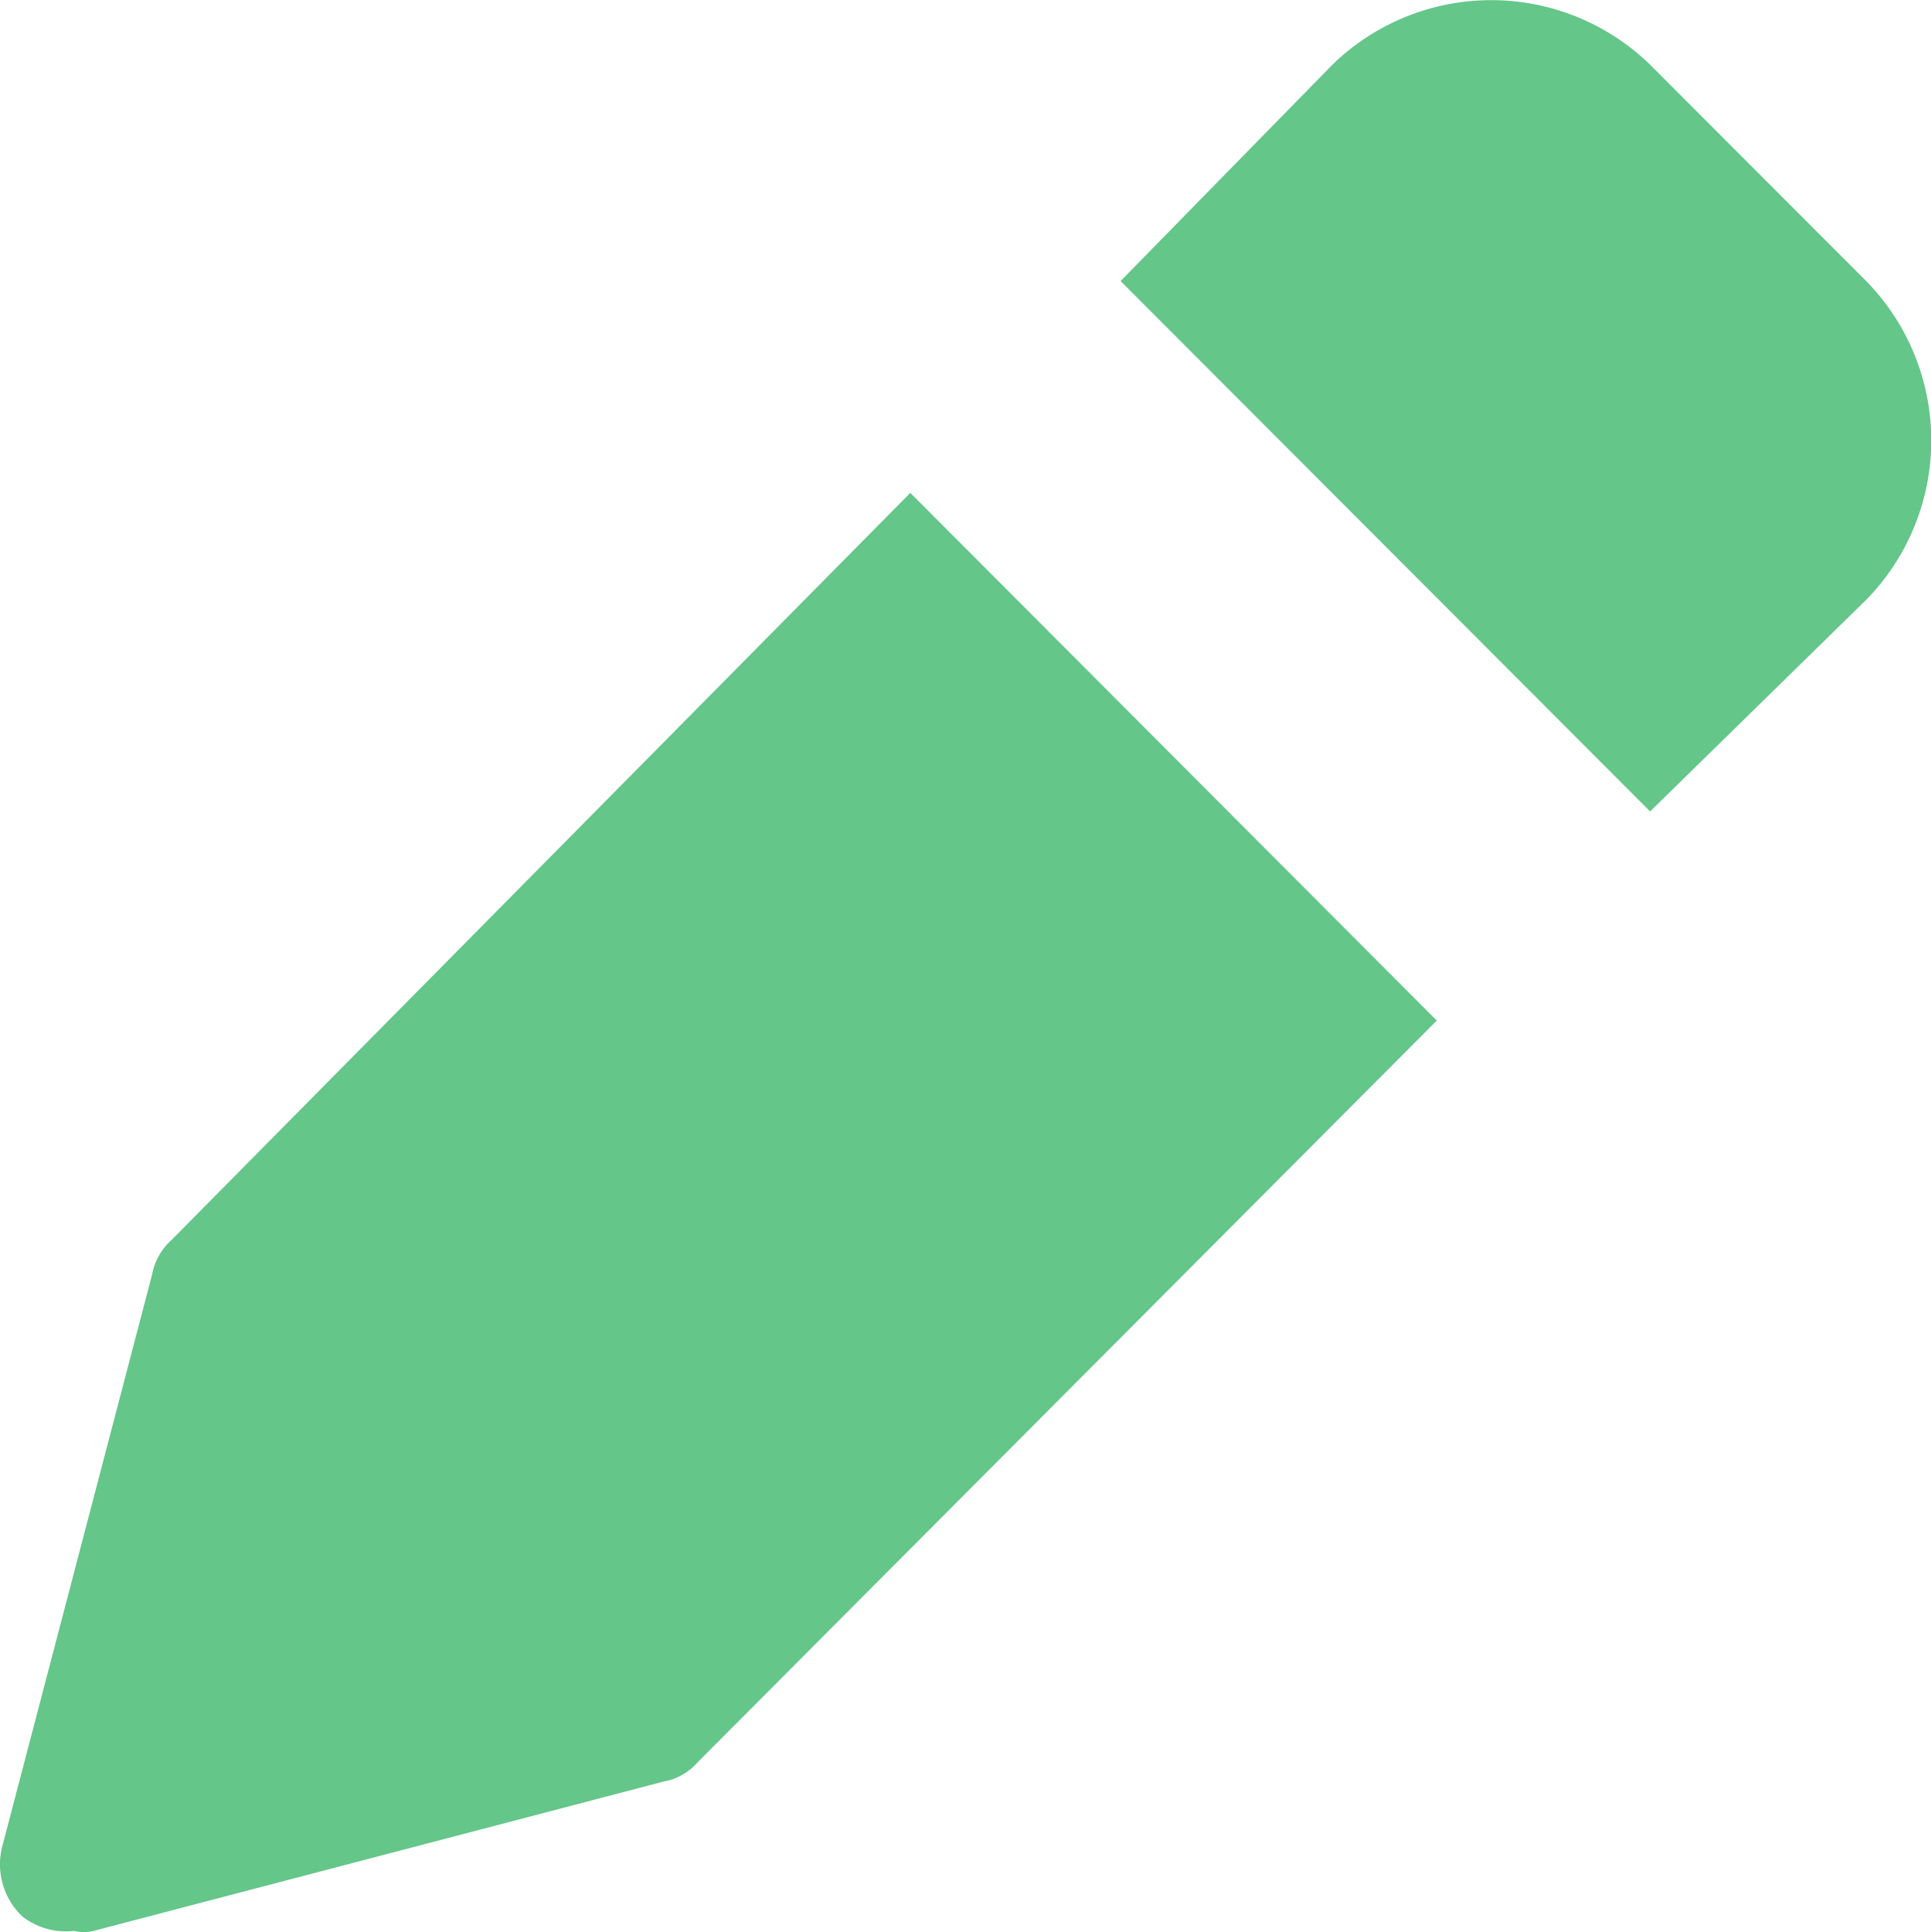 <svg xmlns="http://www.w3.org/2000/svg" width="16.41" height="16.417" viewBox="0 0 16.41 16.417">
  <path id="Path_824" data-name="Path 824" d="M22.236,4.313,20.4,2.475a1.935,1.935,0,0,0-2.7,0l-1.8,1.838L20.4,8.82l1.838-1.8A1.935,1.935,0,0,0,22.236,4.313Zm-8.123,1.8L7.834,12.462a.522.522,0,0,0-.164.291L6.4,17.6a.612.612,0,0,0,.164.607.6.6,0,0,0,.443.125.344.344,0,0,0,.166,0l4.844-1.269a.5.5,0,0,0,.291-.166l6.279-6.3Z" transform="translate(-6.377 -1.925)" fill="#64c689"/>
</svg>
